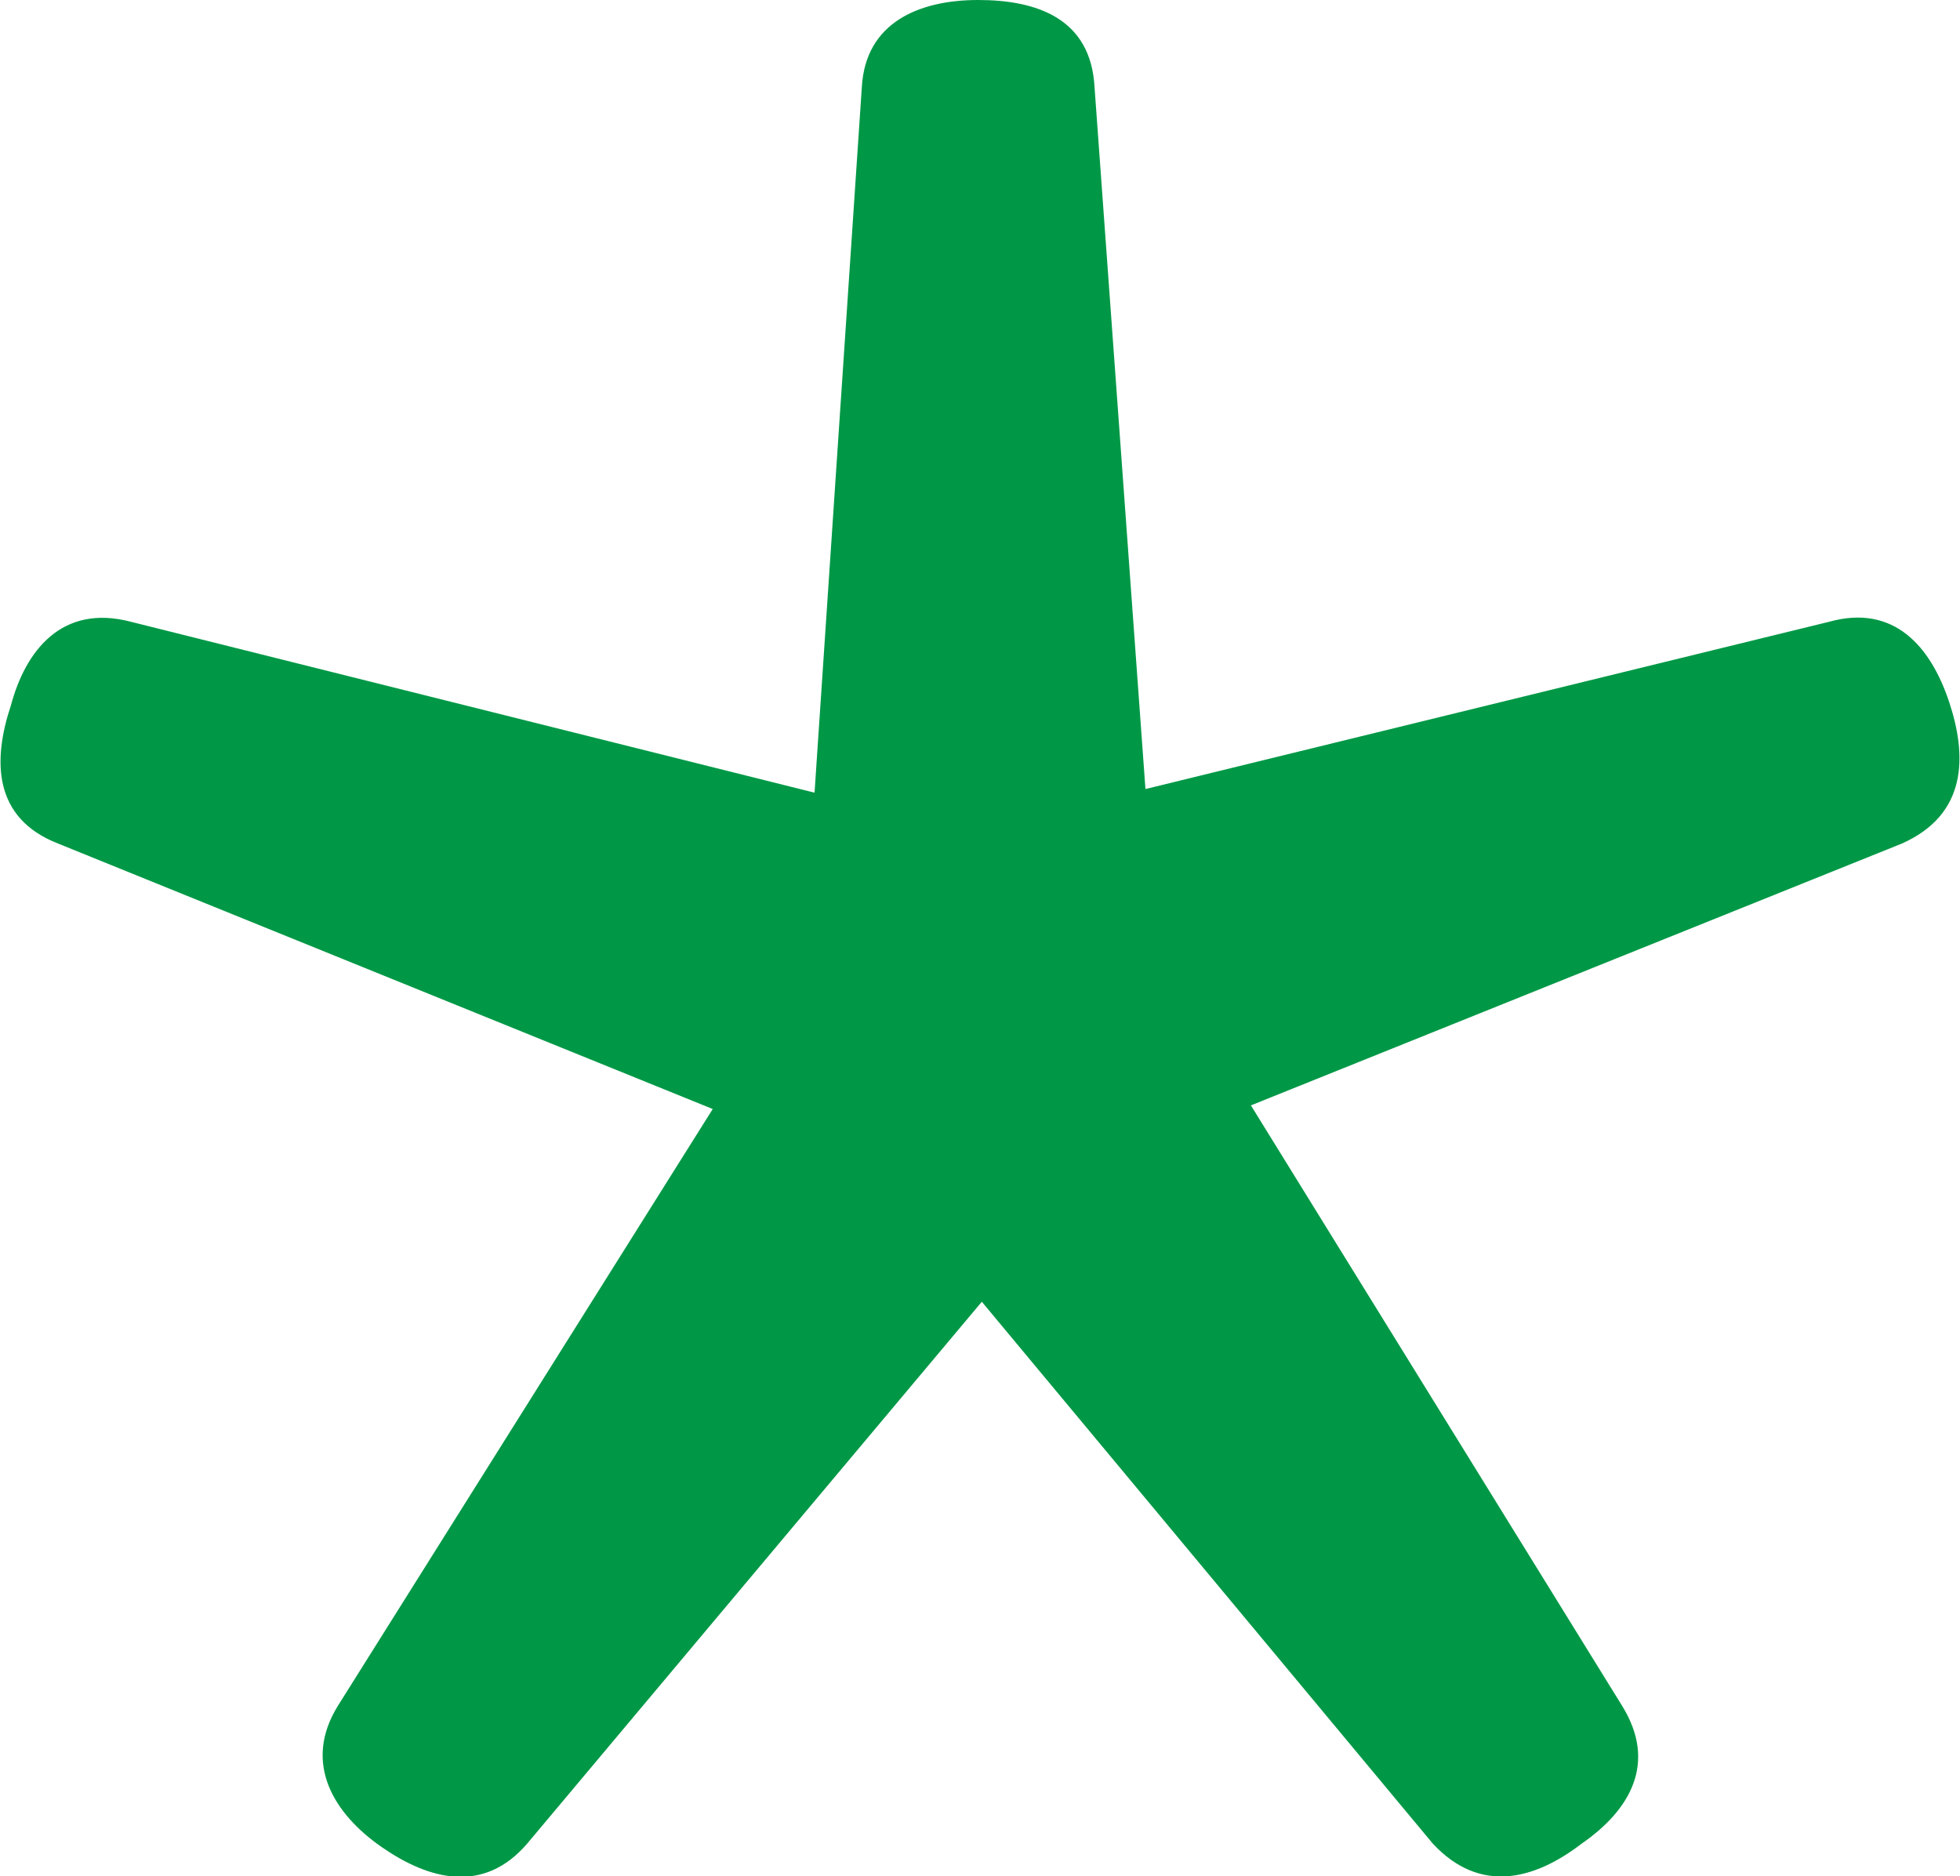 <?xml version="1.0" encoding="UTF-8"?>
<!DOCTYPE svg PUBLIC "-//W3C//DTD SVG 1.1//EN" "http://www.w3.org/Graphics/SVG/1.1/DTD/svg11.dtd">
<!-- Creator: CorelDRAW X8 -->
<svg xmlns="http://www.w3.org/2000/svg" xml:space="preserve" width="539px" height="516px" version="1.1" style="shape-rendering:geometricPrecision; text-rendering:geometricPrecision; image-rendering:optimizeQuality; fill-rule:evenodd; clip-rule:evenodd"
viewBox="0 0 539 516"
 xmlns:xlink="http://www.w3.org/1999/xlink">
 <defs>
  <style type="text/css">
   <![CDATA[
    .fil0 {fill:#009846;fill-rule:nonzero}
   ]]>
  </style>
 </defs>
 <g id="Layer_x0020_1">
  <path class="fil0" d="M224 218l13 -194c1,-18 16,-24 32,-24 16,0 31,5 32,24l14 193 188 -46c18,-5 28,7 33,22 5,15 5,31 -13,39l-179 72 102 165c10,16 2,29 -11,38 -13,10 -28,14 -41,0l-124 -149 -125 149c-12,14 -27,10 -40,1 -13,-9 -22,-23 -12,-39l103 -164 -180 -73c-18,-7 -18,-23 -13,-38 4,-15 14,-28 33,-23l188 47z"/>
 </g>
</svg>
